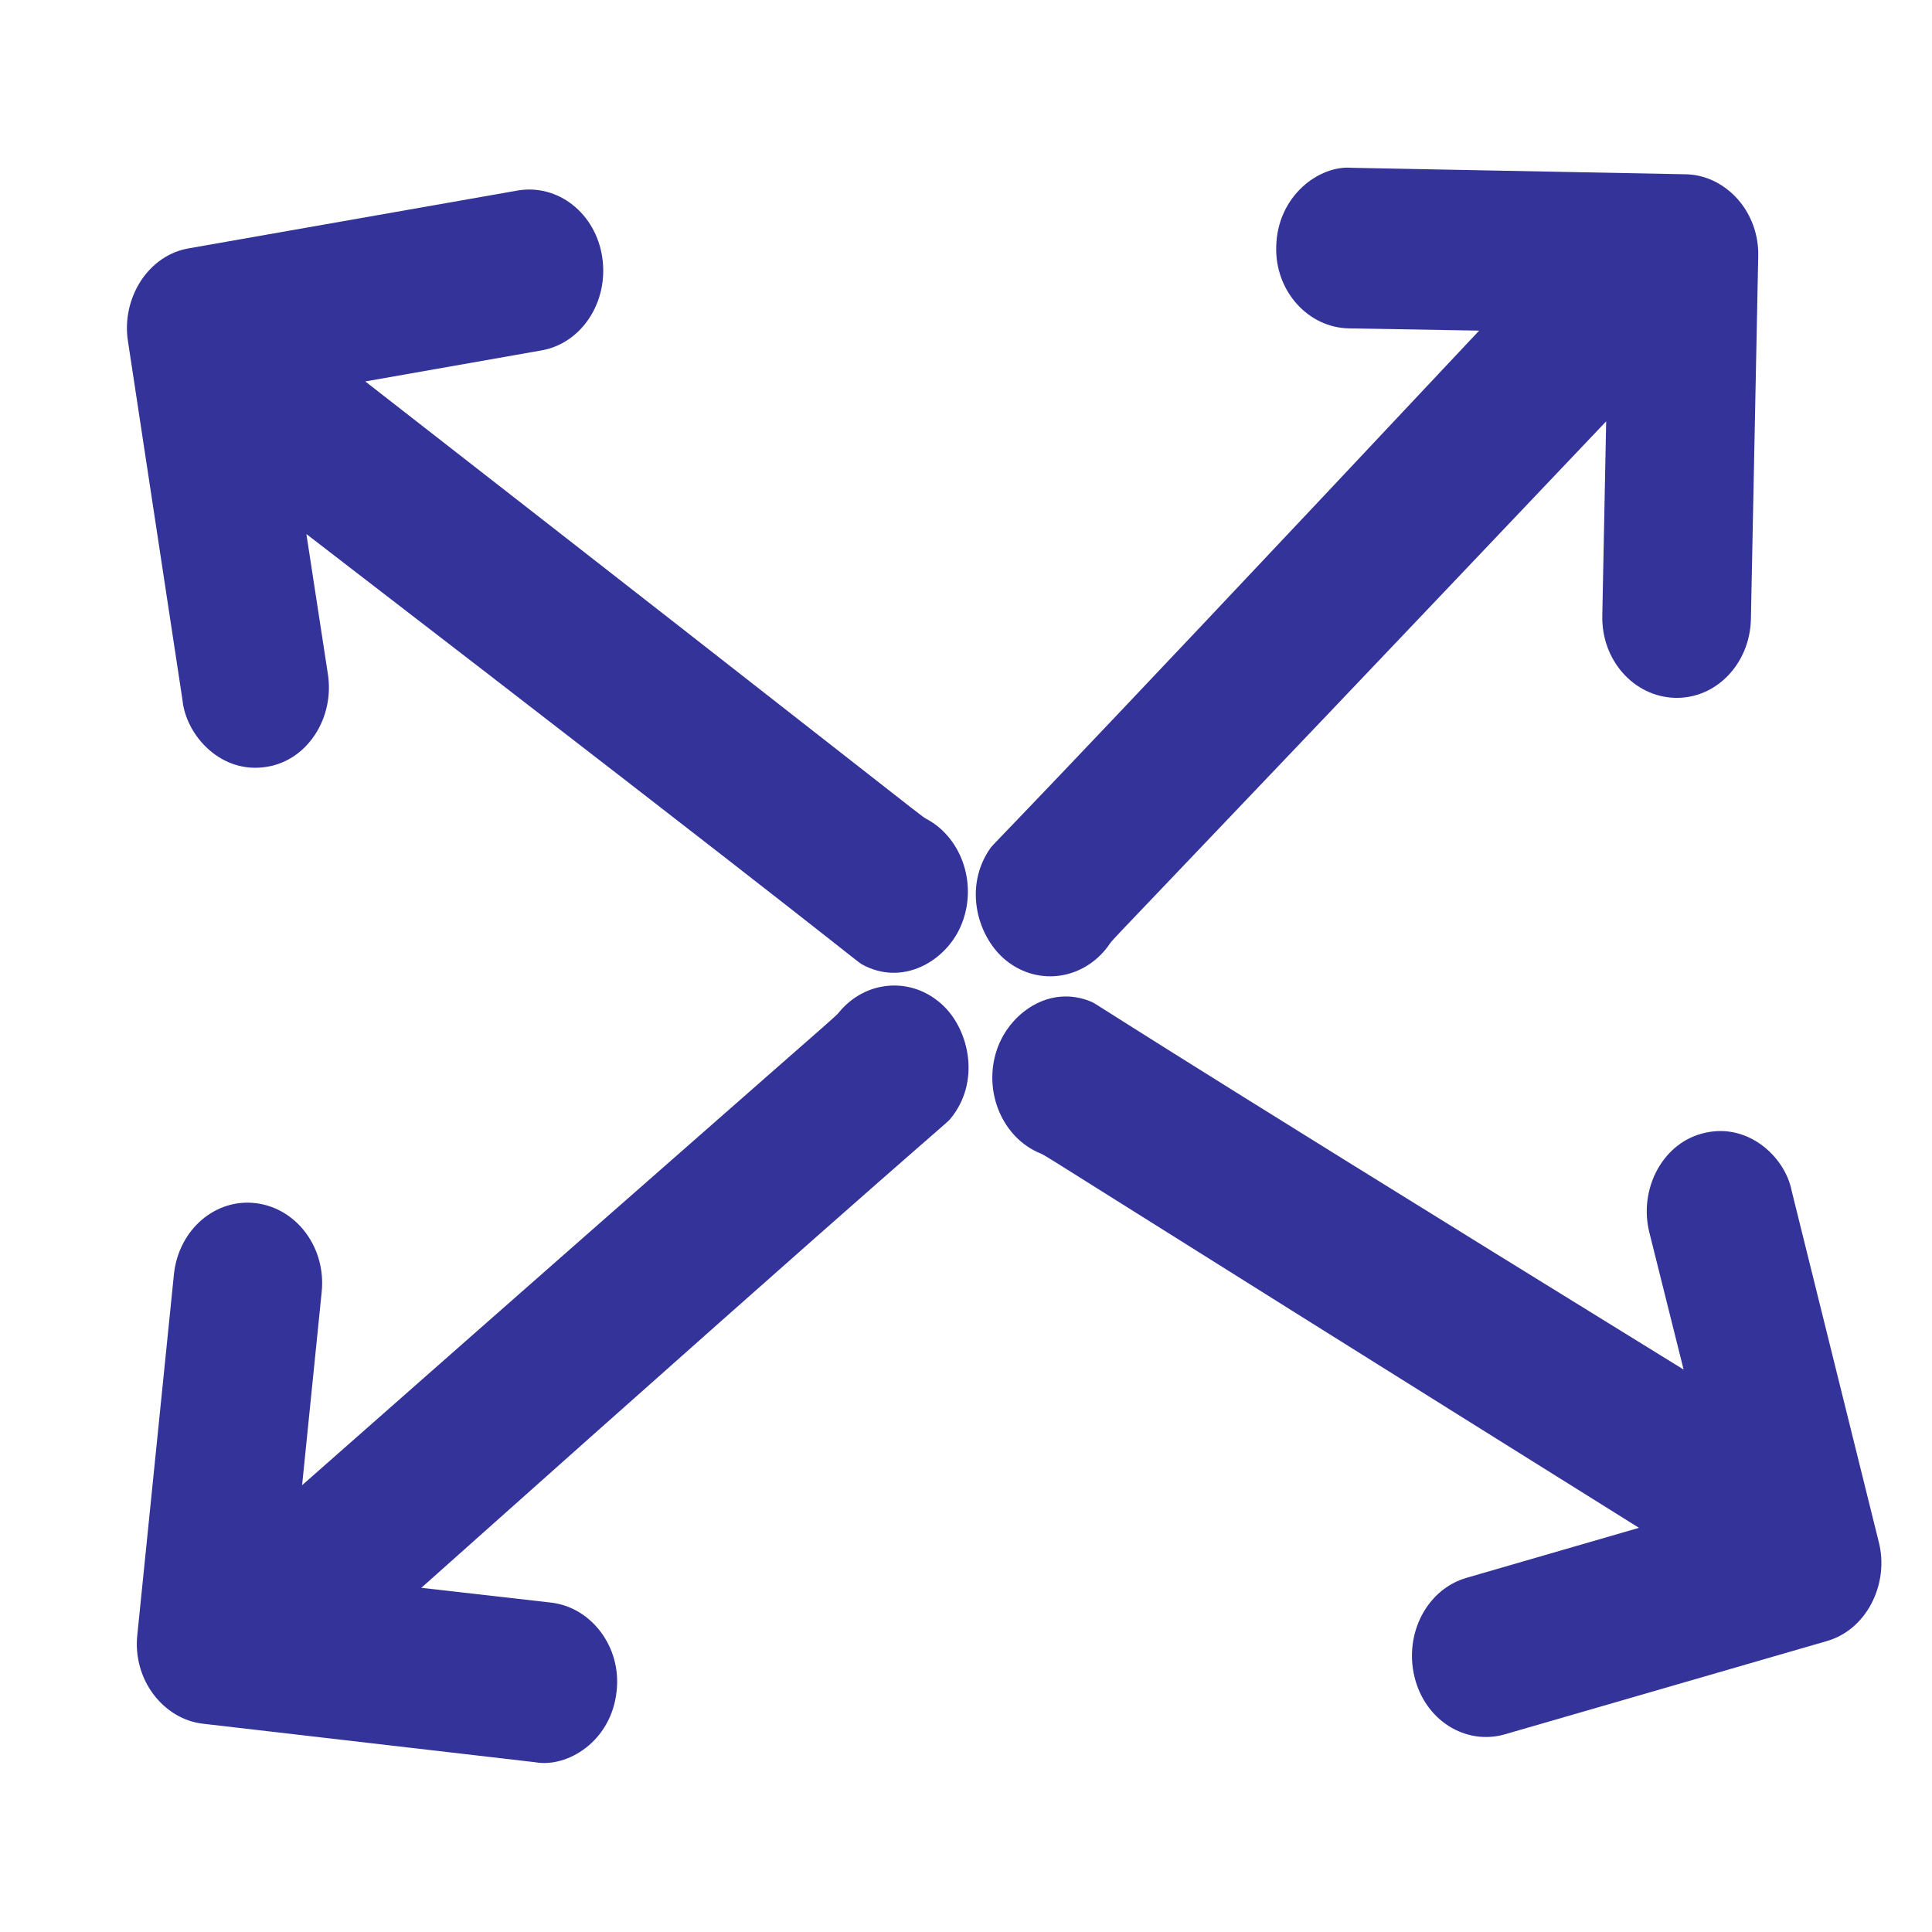 <svg width="60" height="60" viewBox="0 0 60 60" fill="none" xmlns="http://www.w3.org/2000/svg">
<path d="M26.769 29.949C26.563 29.834 26.369 29.555 9.515 16.585L10.182 20.929C10.395 22.294 9.549 23.608 8.299 23.812C6.868 24.059 5.774 22.839 5.667 21.739L3.975 10.604C3.869 9.946 4.021 9.265 4.374 8.723C4.728 8.181 5.264 7.811 5.871 7.711L16.076 5.917C17.328 5.701 18.506 6.627 18.705 8.002C18.905 9.377 18.063 10.667 16.811 10.883L11.344 11.846C28.041 24.852 28.554 25.313 28.761 25.427C29.902 26.029 30.384 27.538 29.827 28.786C29.354 29.853 28.029 30.644 26.769 29.949Z" fill="#333399"/>
<path d="M29.507 34.755C29.351 34.941 29.051 35.071 13.084 49.311L17.103 49.769C18.367 49.91 19.304 51.15 19.15 52.517C18.986 54.086 17.615 54.909 16.615 54.727L6.316 53.533C5.707 53.469 5.145 53.127 4.76 52.611C4.375 52.095 4.191 51.433 4.265 50.768L5.402 39.571C5.546 38.198 6.679 37.209 7.948 37.366C9.217 37.524 10.133 38.752 9.99 40.125L9.382 46.124C25.339 32.059 25.884 31.643 26.04 31.457C26.877 30.419 28.34 30.315 29.295 31.233C30.112 32.015 30.457 33.617 29.507 34.755Z" fill="#333399"/>
<path d="M30.754 26.344C30.895 26.144 31.183 25.987 45.936 10.268L41.895 10.198C40.625 10.179 39.592 9.034 39.634 7.657C39.67 6.078 40.97 5.127 41.981 5.211L52.336 5.412C52.948 5.417 53.535 5.703 53.961 6.18C54.386 6.657 54.623 7.299 54.603 7.968L54.376 19.231C54.344 20.612 53.295 21.707 52.018 21.672C50.742 21.637 49.73 20.502 49.761 19.12L49.881 13.086C35.124 28.63 34.615 29.097 34.474 29.297C33.725 30.411 32.276 30.655 31.251 29.833C30.373 29.132 29.9 27.569 30.754 26.344Z" fill="#333399"/>
<path d="M33.895 31.111C34.111 31.203 34.33 31.46 52.286 42.533L51.224 38.284C50.888 36.949 51.61 35.549 52.835 35.21C54.236 34.809 55.436 35.905 55.643 36.987L58.346 47.883C58.512 48.526 58.423 49.22 58.12 49.798C57.818 50.376 57.319 50.802 56.723 50.968L46.734 53.861C45.507 54.212 44.251 53.419 43.927 52.072C43.603 50.726 44.322 49.351 45.548 49L50.9 47.448C33.096 36.321 32.543 35.918 32.328 35.827C31.137 35.352 30.519 33.903 30.959 32.601C31.332 31.487 32.578 30.557 33.895 31.111Z" fill="#333399"/>
</svg>
